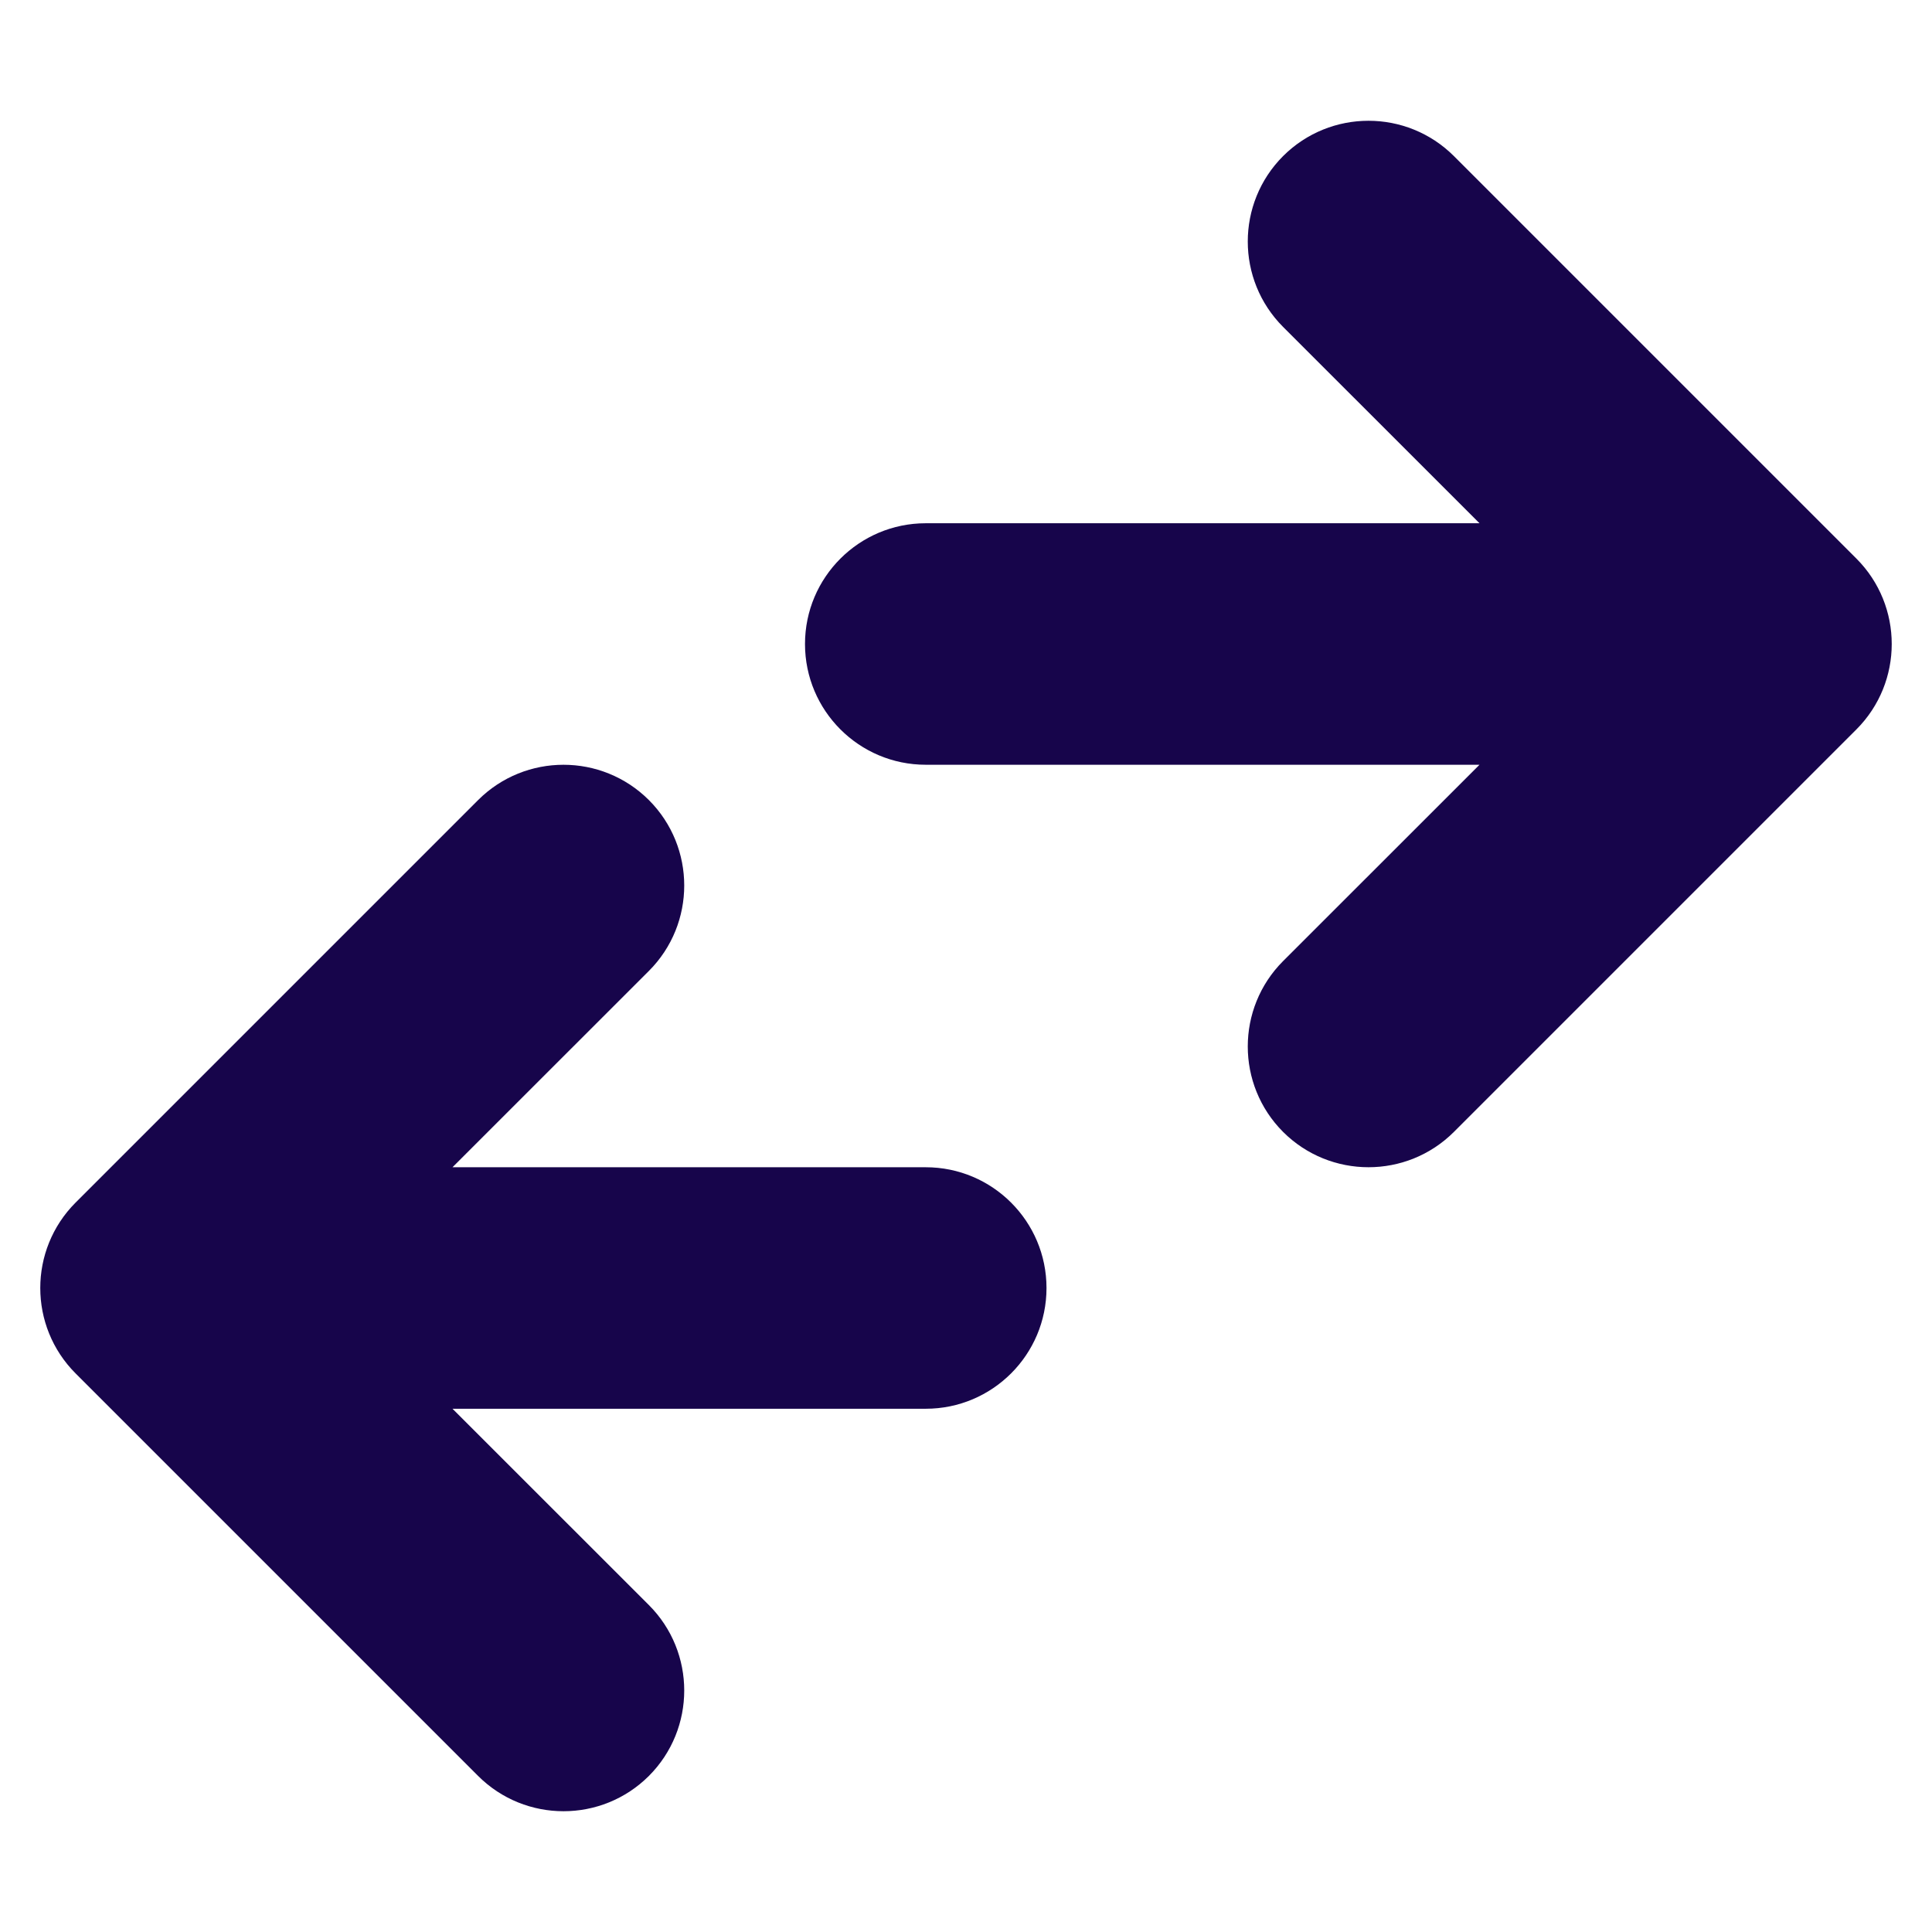 <svg width="24" height="24" viewBox="0 0 24 24" fill="none" xmlns="http://www.w3.org/2000/svg">
<path fill-rule="evenodd" clip-rule="evenodd" d="M15.939 11.939C15.354 12.525 15.354 13.475 15.939 14.061C16.525 14.646 17.475 14.646 18.061 14.061L23.061 9.061C23.646 8.475 23.646 7.525 23.061 6.939L18.061 1.939C17.475 1.354 16.525 1.354 15.939 1.939C15.354 2.525 15.354 3.475 15.939 4.061L18.379 6.5H11.5C10.672 6.5 10 7.172 10 8C10 8.828 10.672 9.5 11.5 9.5H18.379L15.939 11.939ZM8.061 12.061C8.646 11.475 8.646 10.525 8.061 9.939C7.475 9.354 6.525 9.354 5.939 9.939L0.939 14.939C0.354 15.525 0.354 16.475 0.939 17.061L5.939 22.061C6.525 22.646 7.475 22.646 8.061 22.061C8.646 21.475 8.646 20.525 8.061 19.939L5.621 17.5H11.5C12.328 17.5 13 16.828 13 16C13 15.172 12.328 14.5 11.5 14.5H5.621L8.061 12.061Z" fill="#17054B"/>
</svg>
